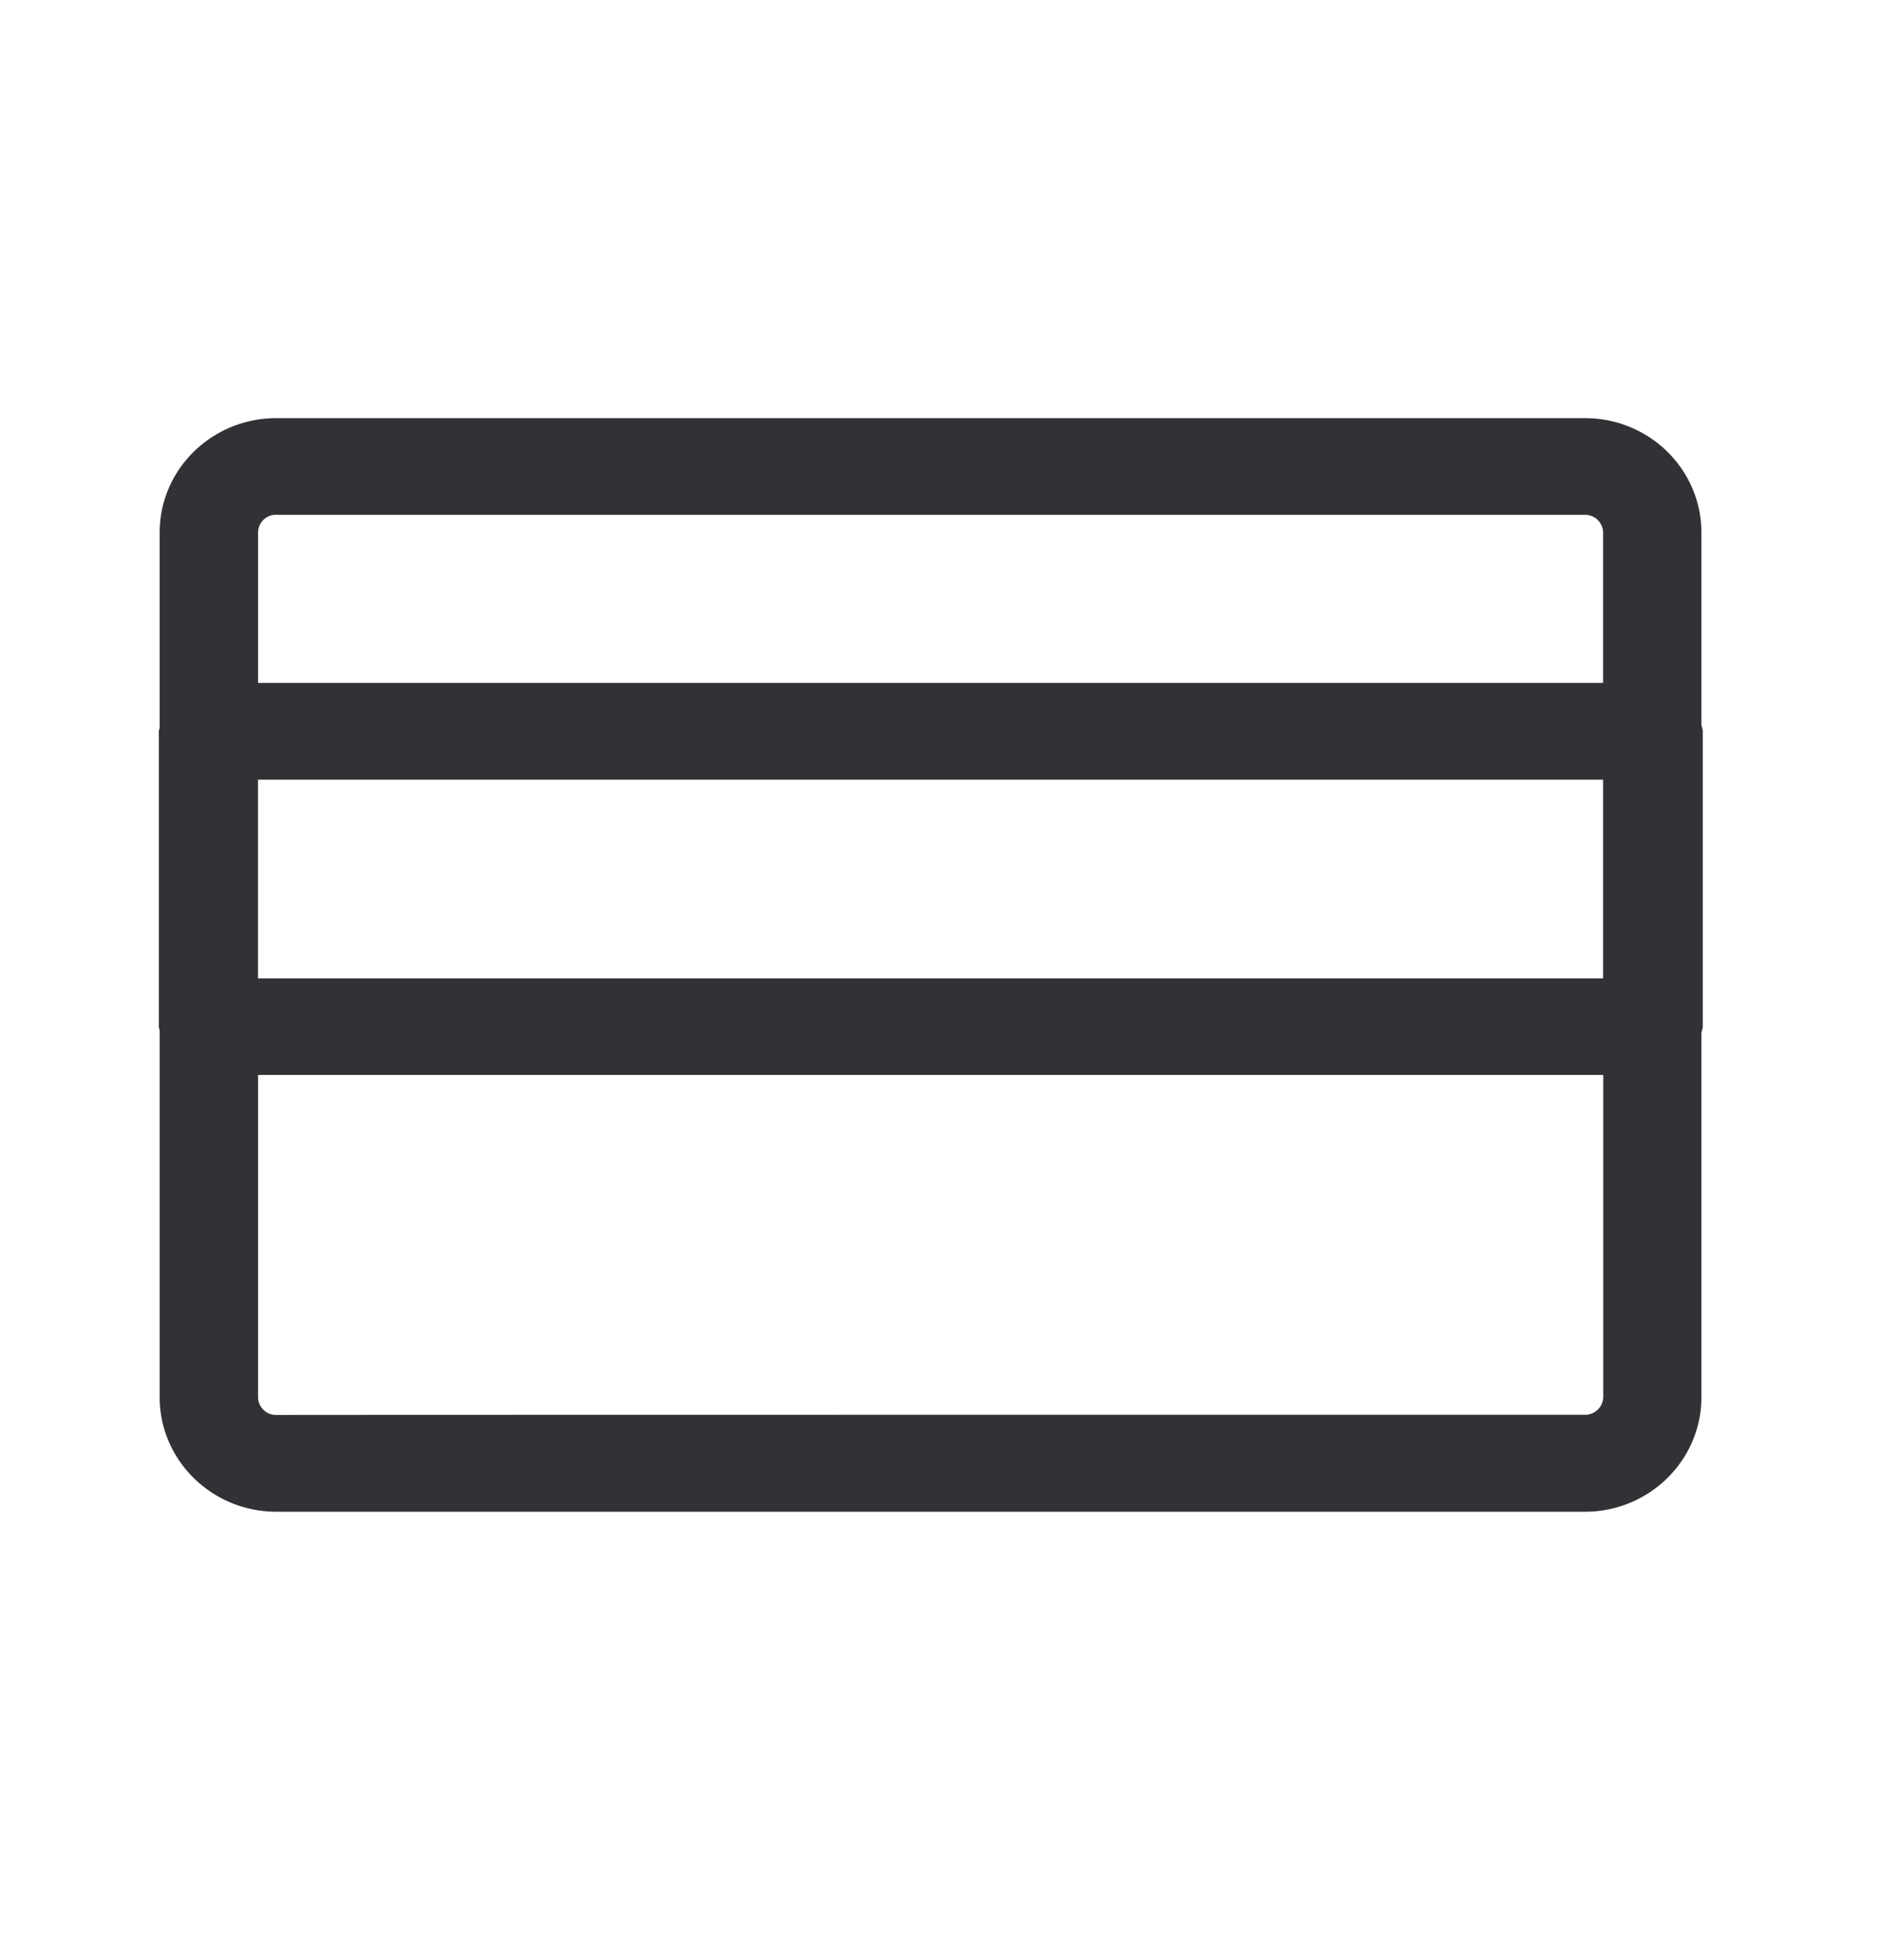 <svg width="24" height="25" viewBox="0 0 24 25" xmlns="http://www.w3.org/2000/svg"><path d="M21.714 9.328v3.767c0 .031-.014.053-.017.084v4.642c0 .804-.666 1.46-1.484 1.46H3.523c-.82 0-1.487-.656-1.487-1.46v-4.678c-.002-.017-.01-.031-.01-.048V9.328c0-.017.008-.031.01-.048V6.793c0-.807.667-1.46 1.488-1.46h16.689c.818 0 1.484.653 1.484 1.46v2.45c.003.029.017.054.017.085zm-1.501 8.717c.126 0 .23-.101.232-.227V13.71H3.291v4.11c0 .126.107.23.233.227 0-.003 16.689-.003 16.689-.003zM3.523 6.565a.229.229 0 00-.232.228V8.71h17.152V6.793a.229.229 0 00-.233-.227H3.524zm-.232 5.914h17.152V9.944H3.29v2.535z" fill="#313235" fill-rule="nonzero"/></svg>